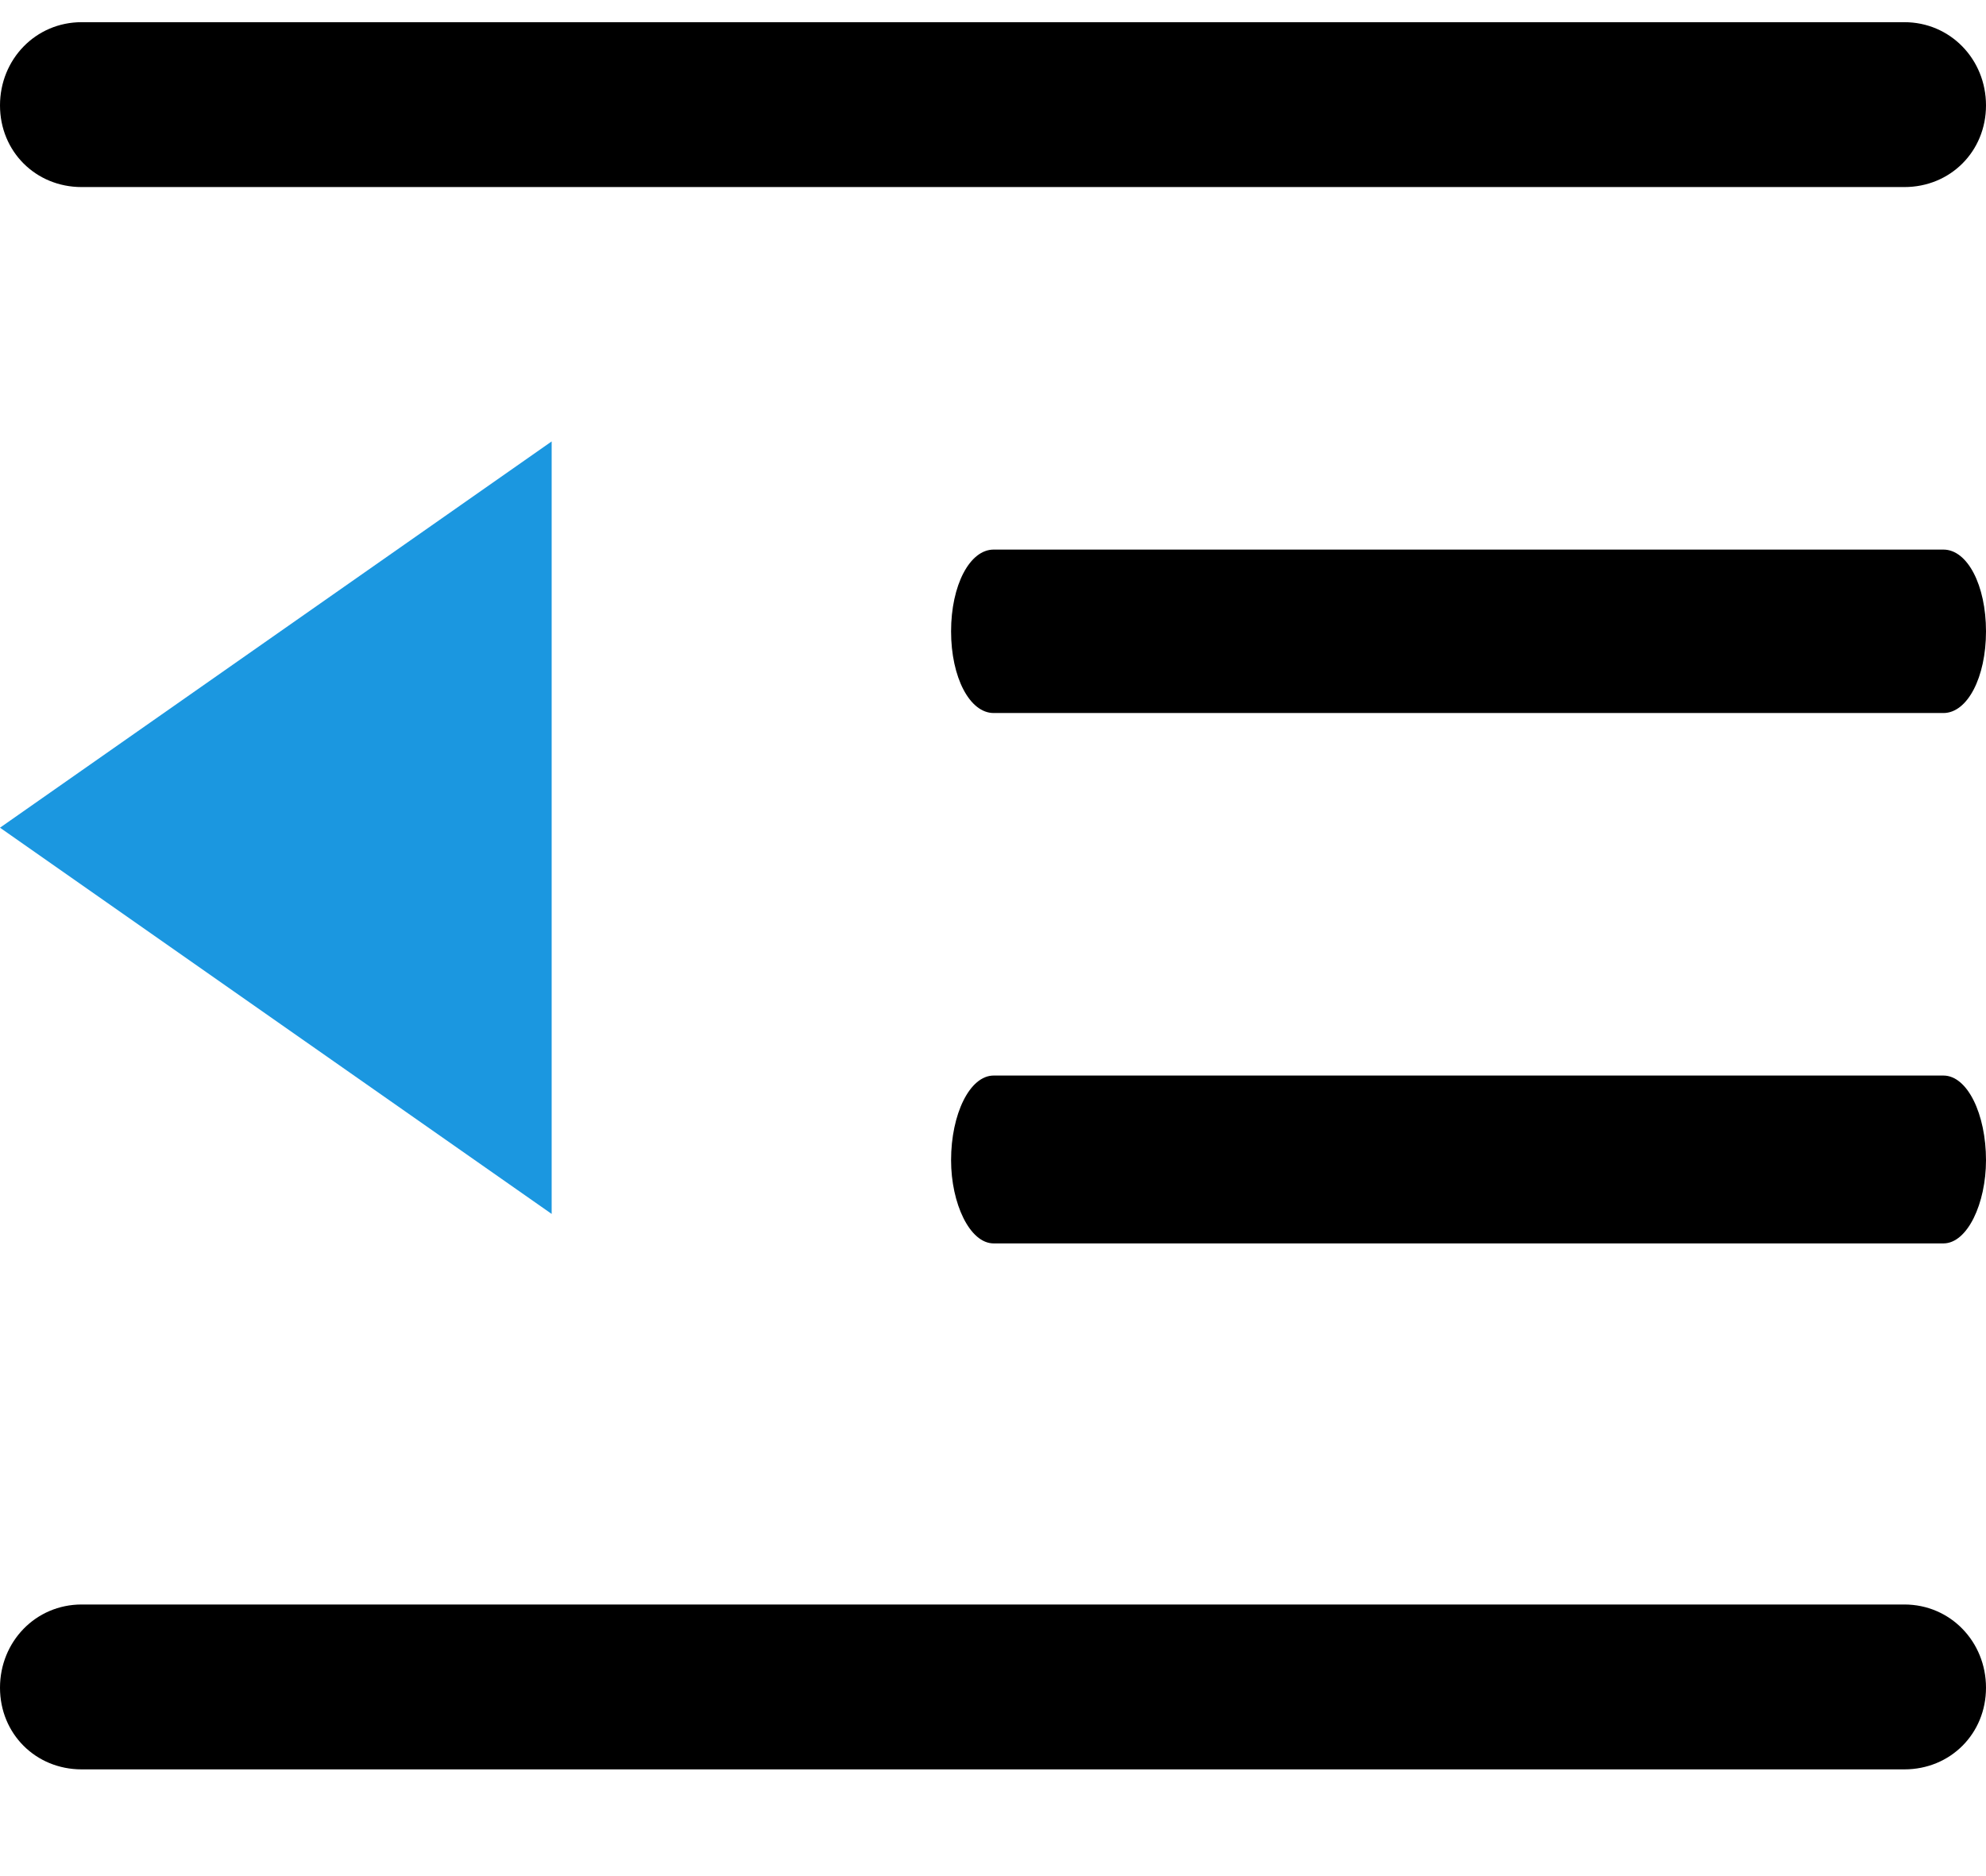 <?xml version="1.0" encoding="UTF-8"?>
<svg width="18px" height="17px" viewBox="0 0 18 17" version="1.1" xmlns="http://www.w3.org/2000/svg" xmlns:xlink="http://www.w3.org/1999/xlink">
    <!-- Generator: Sketch 48.2 (47327) - http://www.bohemiancoding.com/sketch -->
    <title>Group 3</title>
    <desc>Created with Sketch.</desc>
    <defs></defs>
    <g id="Survey-level-Setting--Dark-Charcoal" stroke="none" stroke-width="1" fill="none" fill-rule="evenodd" transform="translate(-25, -91)">
        <g id="Group-3" transform="translate(25, 91)">
            <g id="text-lines" transform="translate(0, 0.176)" fill="#000000" fill-rule="nonzero">
                <path d="M0.74,1.519 L17.26,1.519 C17.677,1.519 18,1.196 18,0.779 C18,0.362 17.677,0.025 17.26,0.025 L0.74,0.025 C0.323,0.025 0,0.362 0,0.779 C0,1.196 0.323,1.519 0.74,1.519 Z" id="Shape"></path>
                <path d="M17.614,4.804 L9.006,4.804 C8.789,4.804 8.62,5.127 8.62,5.545 C8.62,5.962 8.789,6.285 9.006,6.285 L17.614,6.285 C17.832,6.285 18,5.962 18,5.545 C18,5.127 17.832,4.804 17.614,4.804 Z" id="Shape"></path>
                <path d="M17.614,9.57 L9.006,9.57 C8.789,9.57 8.62,9.92 8.62,10.337 C8.62,10.728 8.789,11.091 9.006,11.091 L17.614,11.091 C17.832,11.091 18,10.728 18,10.337 C18,9.92 17.832,9.57 17.614,9.57 Z" id="Shape"></path>
                <path d="M17.26,14.363 L0.74,14.363 C0.323,14.363 0,14.7 0,15.117 C0,15.534 0.323,15.857 0.74,15.857 L17.26,15.857 C17.677,15.857 18,15.534 18,15.117 C18,14.7 17.677,14.363 17.26,14.363 Z" id="Shape"></path>
            </g>
            <polygon id="Triangle" fill="#1B97E0" transform="translate(2.5, 7.5) rotate(-90) translate(-2.5, -7.5) " points="2.5 5 6 10 -1 10"></polygon>
        </g>
    </g>
</svg>